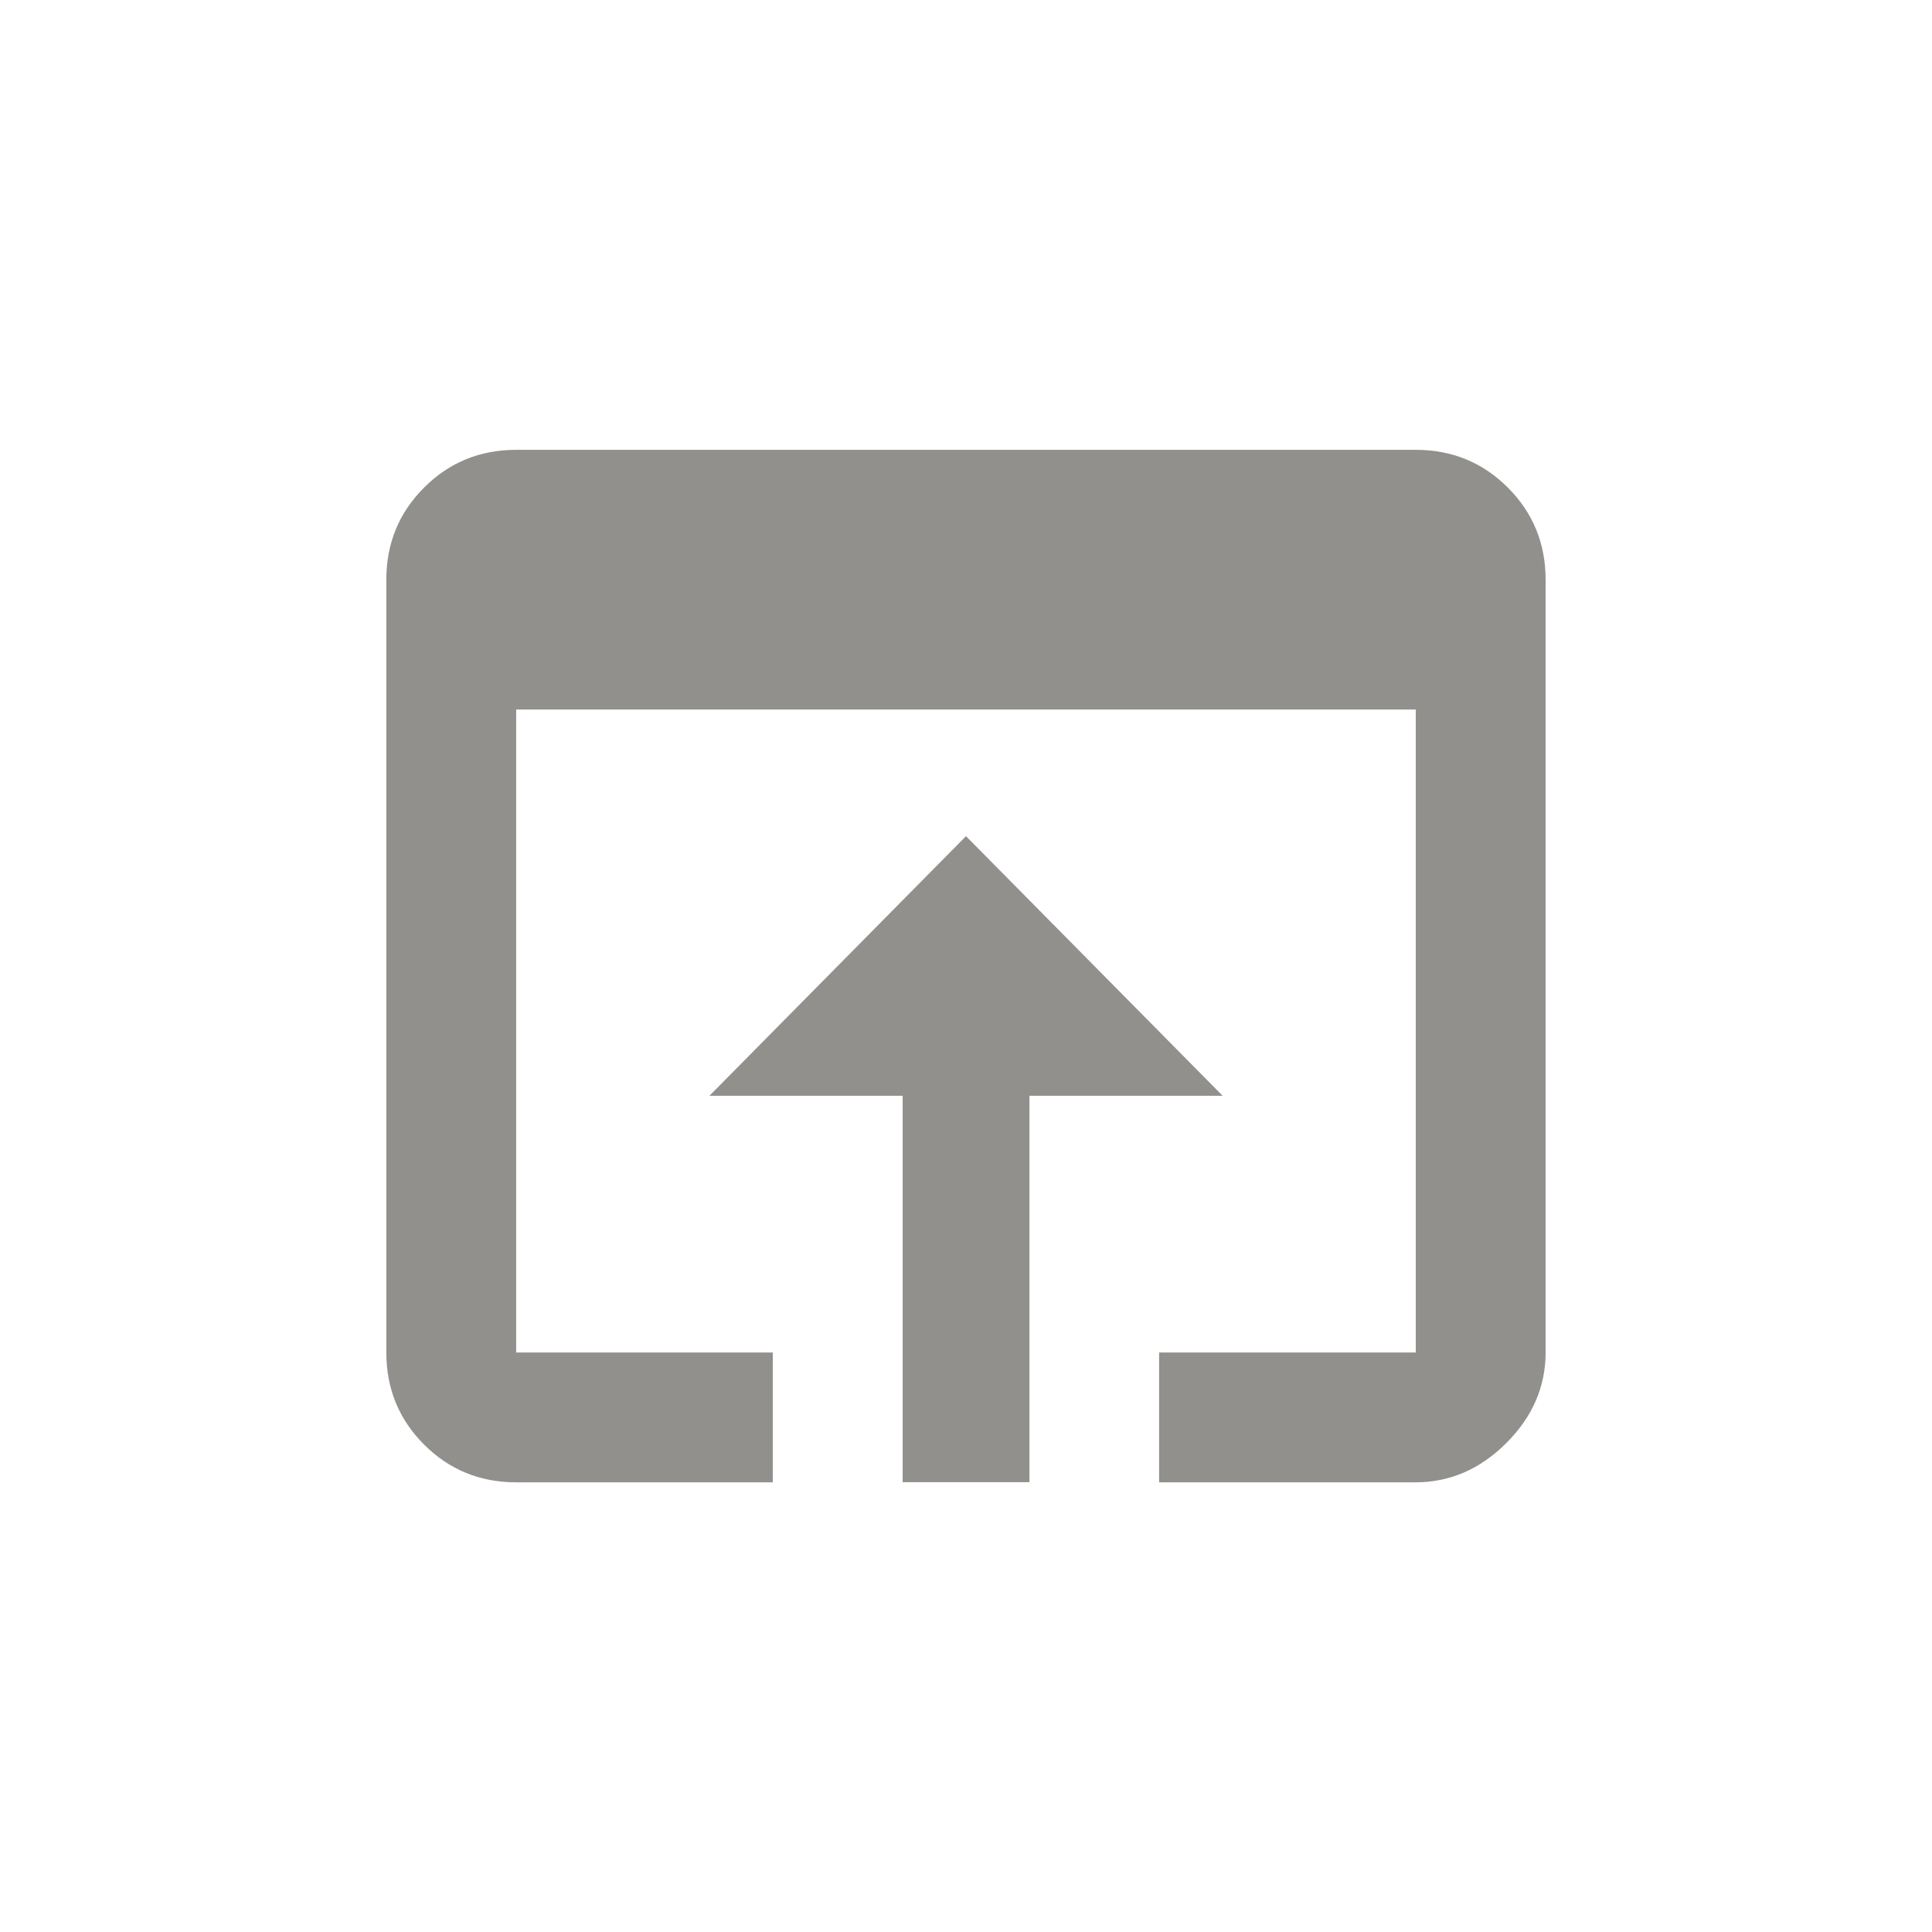 <!-- Generated by IcoMoon.io -->
<svg version="1.1" xmlns="http://www.w3.org/2000/svg" width="24" height="24" viewBox="0 0 24 24">
<title>open_in_browser</title>
<path fill="#91908d" d="M12 10.387l3.188 3.225h-2.4v4.8h-1.575v-4.8h-2.4zM17.587 5.588q0.675 0 1.144 0.469t0.469 1.144v9.6q0 0.638-0.488 1.125t-1.125 0.488h-3.188v-1.613h3.188v-7.987h-11.175v7.987h3.188v1.613h-3.188q-0.675 0-1.144-0.469t-0.469-1.144v-9.6q0-0.675 0.469-1.144t1.144-0.469h11.175z"></path>
</svg>
